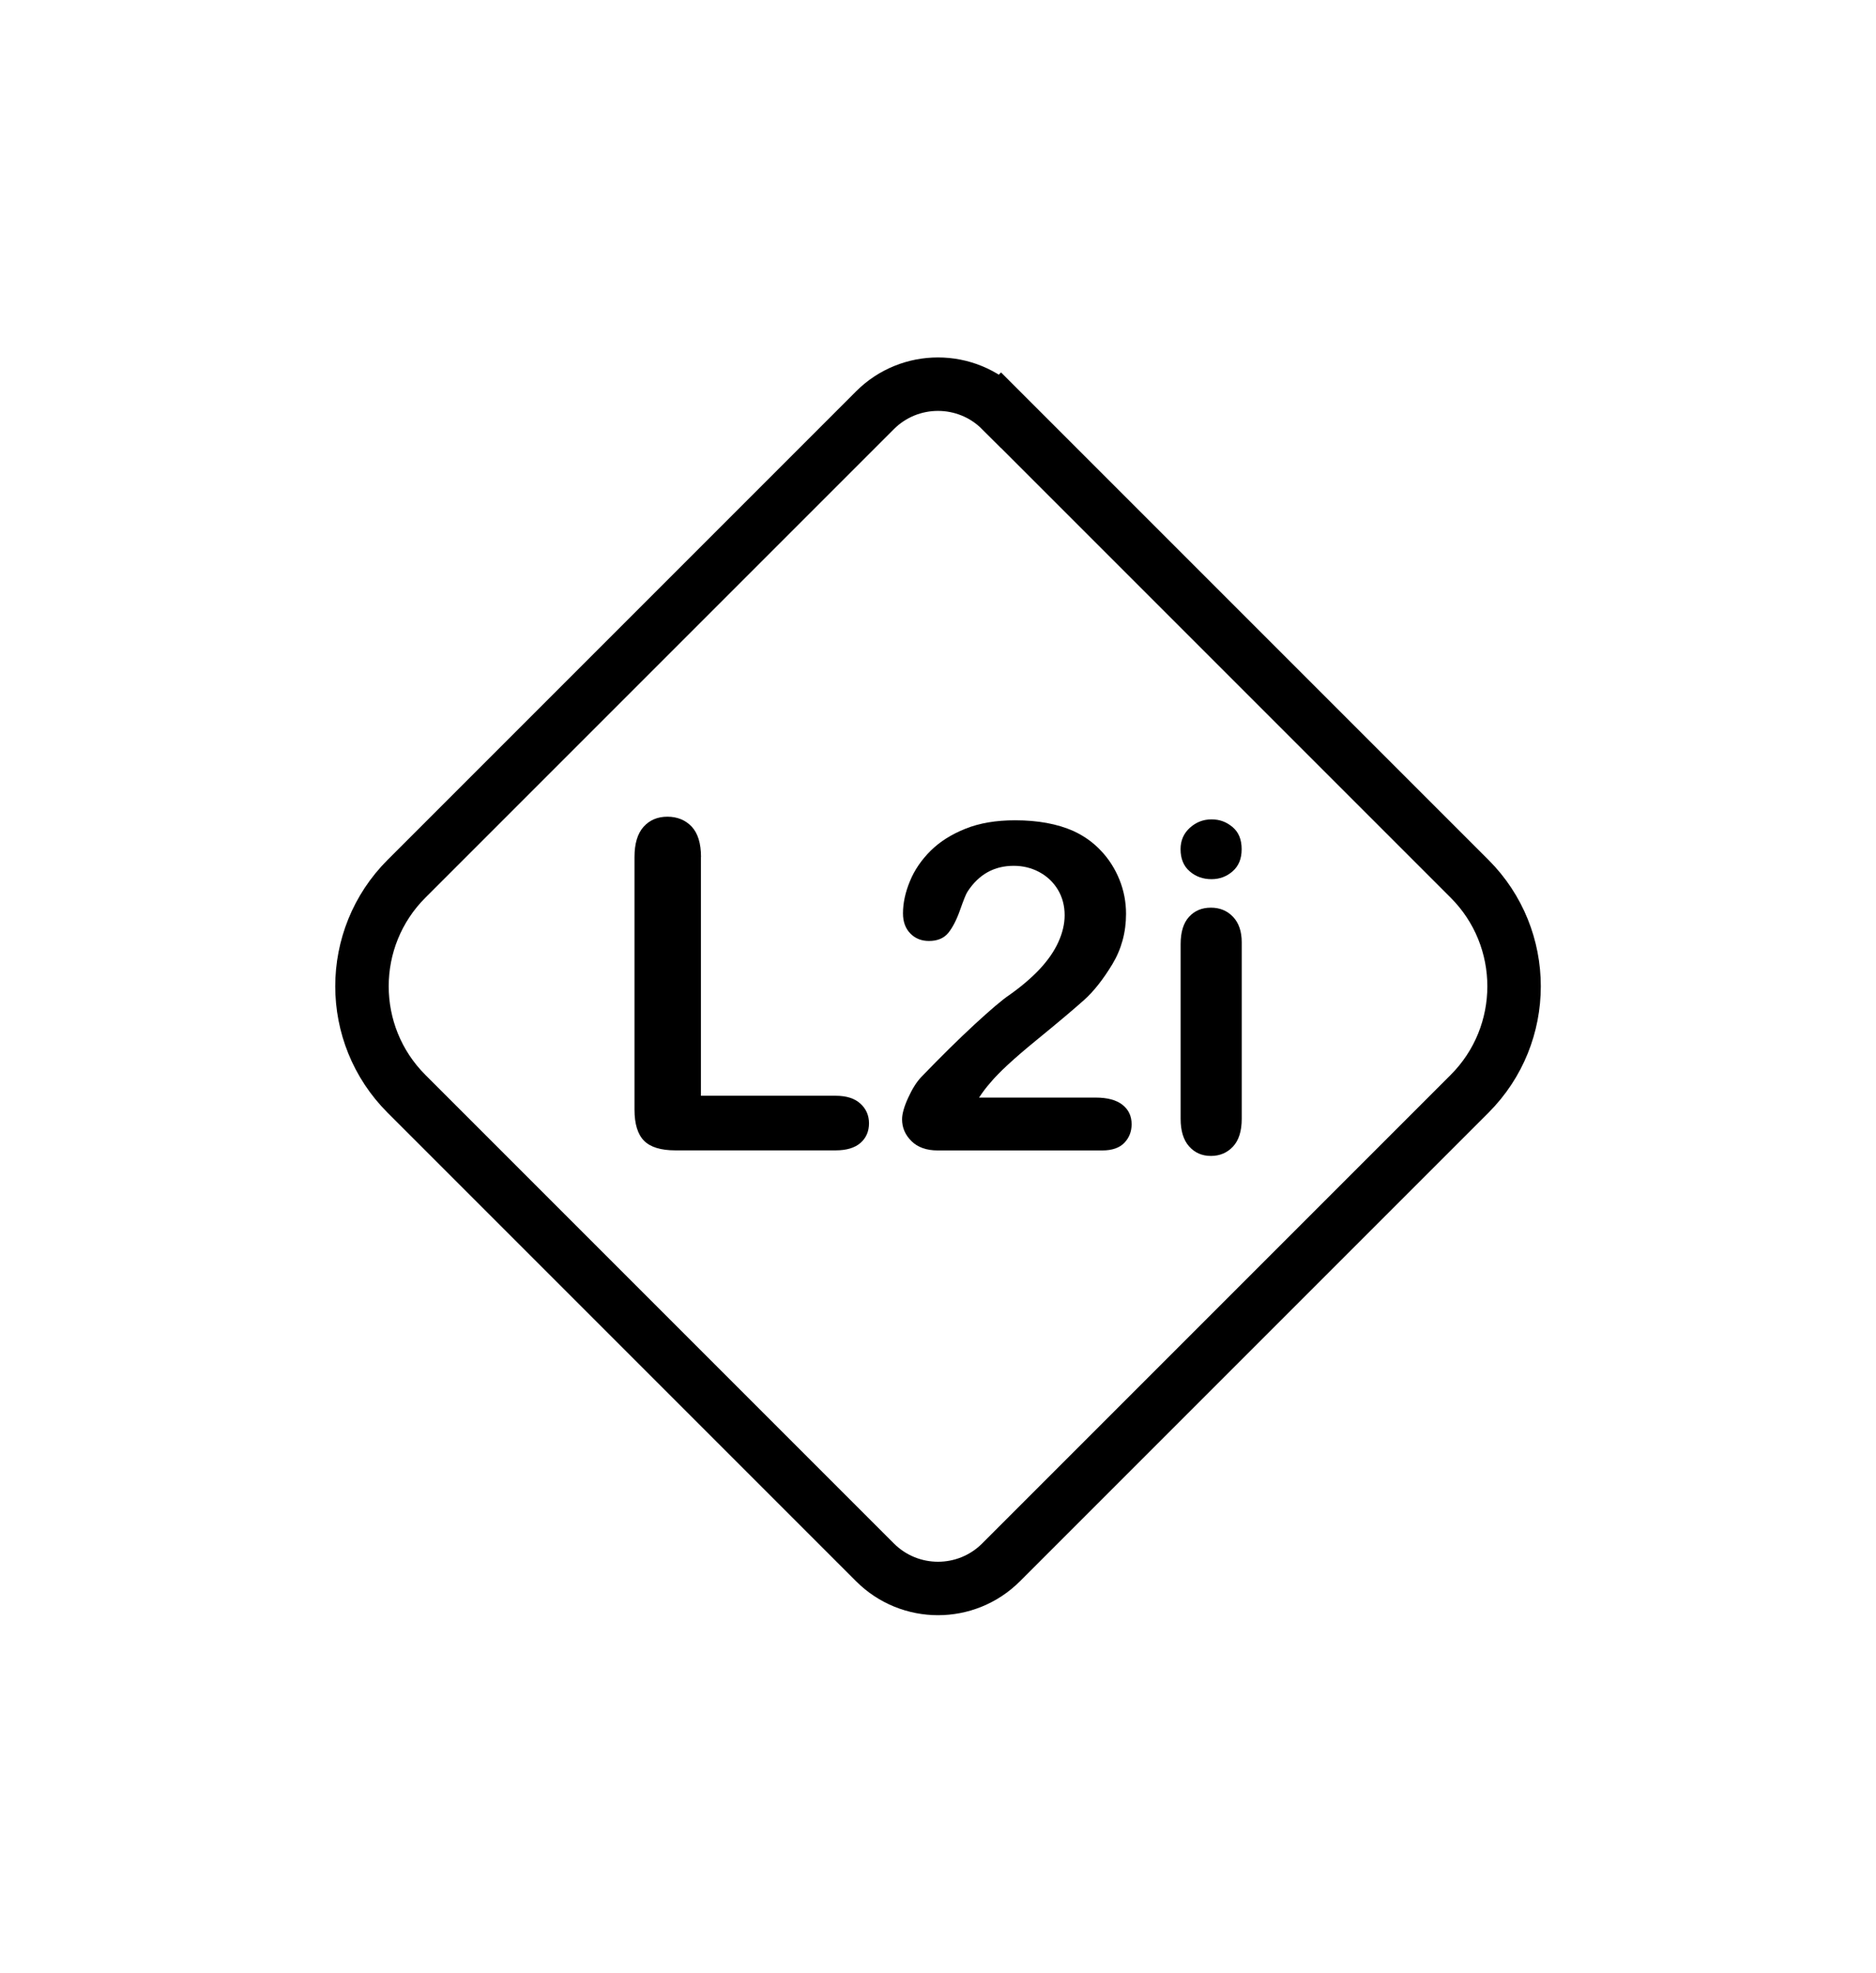 <?xml version="1.0" encoding="UTF-8"?>
<svg id="Calque_1" data-name="Calque 1" xmlns="http://www.w3.org/2000/svg" viewBox="0 0 245.67 258.3">
  <defs>
    <style>
      .cls-1 {
        fill: none;
        stroke: #000;
        stroke-miterlimit: 10;
        stroke-width: 7px;
      }
    </style>
  </defs>
  <g>
    <path d="M91.79,112.22v31.26h17.64c1.41,0,2.49,.34,3.24,1.03,.75,.68,1.13,1.54,1.13,2.58s-.37,1.91-1.11,2.56c-.74,.65-1.83,.98-3.25,.98h-21.01c-1.89,0-3.26-.42-4.09-1.26-.83-.84-1.25-2.2-1.25-4.07v-33.08c0-1.76,.4-3.08,1.19-3.96s1.83-1.32,3.12-1.32,2.37,.44,3.18,1.3c.81,.87,1.22,2.19,1.22,3.97Z"/>
    <path d="M128.21,143.72h15.29c1.52,0,2.68,.31,3.49,.94,.8,.63,1.2,1.48,1.2,2.55,0,.96-.32,1.77-.95,2.43-.63,.66-1.6,1-2.89,1h-21.56c-1.46,0-2.61-.41-3.43-1.22-.82-.81-1.23-1.76-1.23-2.86,0-.7,.26-1.64,.79-2.8,.53-1.16,1.1-2.08,1.73-2.74,2.6-2.7,4.94-5,7.03-6.93,2.09-1.92,3.58-3.19,4.48-3.79,1.6-1.13,2.93-2.27,4-3.41,1.06-1.14,1.88-2.31,2.43-3.52s.83-2.38,.83-3.53c0-1.25-.3-2.37-.89-3.35-.6-.99-1.41-1.75-2.43-2.3-1.03-.55-2.14-.82-3.35-.82-2.56,0-4.57,1.12-6.04,3.37-.2,.29-.52,1.09-.98,2.4-.46,1.31-.98,2.31-1.55,3.02-.58,.7-1.42,1.05-2.53,1.05-.98,0-1.79-.32-2.43-.97s-.97-1.52-.97-2.64c0-1.35,.3-2.75,.91-4.22,.6-1.46,1.51-2.79,2.71-3.98,1.2-1.19,2.72-2.15,4.57-2.89s4.01-1.1,6.49-1.1c2.99,0,5.54,.47,7.65,1.41,1.37,.63,2.57,1.48,3.6,2.58,1.04,1.09,1.84,2.36,2.42,3.79,.58,1.44,.86,2.93,.86,4.47,0,2.42-.6,4.62-1.8,6.61-1.2,1.98-2.43,3.54-3.68,4.66-1.25,1.12-3.34,2.89-6.28,5.29-2.94,2.4-4.96,4.27-6.05,5.6-.47,.53-.95,1.16-1.44,1.9Z"/>
    <path d="M158.65,115.12c-1.11,0-2.07-.34-2.86-1.03-.79-.68-1.19-1.65-1.19-2.9,0-1.13,.41-2.07,1.22-2.8,.81-.73,1.75-1.1,2.83-1.1s1.95,.33,2.75,1c.8,.66,1.2,1.63,1.2,2.9s-.39,2.19-1.17,2.89c-.78,.69-1.71,1.04-2.78,1.04Zm3.96,8.26v23.12c0,1.6-.38,2.81-1.14,3.63s-1.73,1.23-2.9,1.23-2.12-.42-2.86-1.26-1.1-2.04-1.1-3.6v-22.88c0-1.58,.37-2.77,1.1-3.57,.73-.8,1.68-1.2,2.86-1.2s2.14,.4,2.9,1.2c.76,.8,1.14,1.91,1.14,3.34Z"/>
  </g>
  <path class="cls-1" d="M75.33,69.97h86.77c10.99,0,19.91,8.92,19.91,19.91v86.77c0,6.44-5.23,11.67-11.67,11.67H83.57c-10.99,0-19.91-8.92-19.91-19.91V81.65c0-6.44,5.23-11.67,11.67-11.67Z" transform="translate(127.3 -49.03) rotate(45)"/>
</svg>